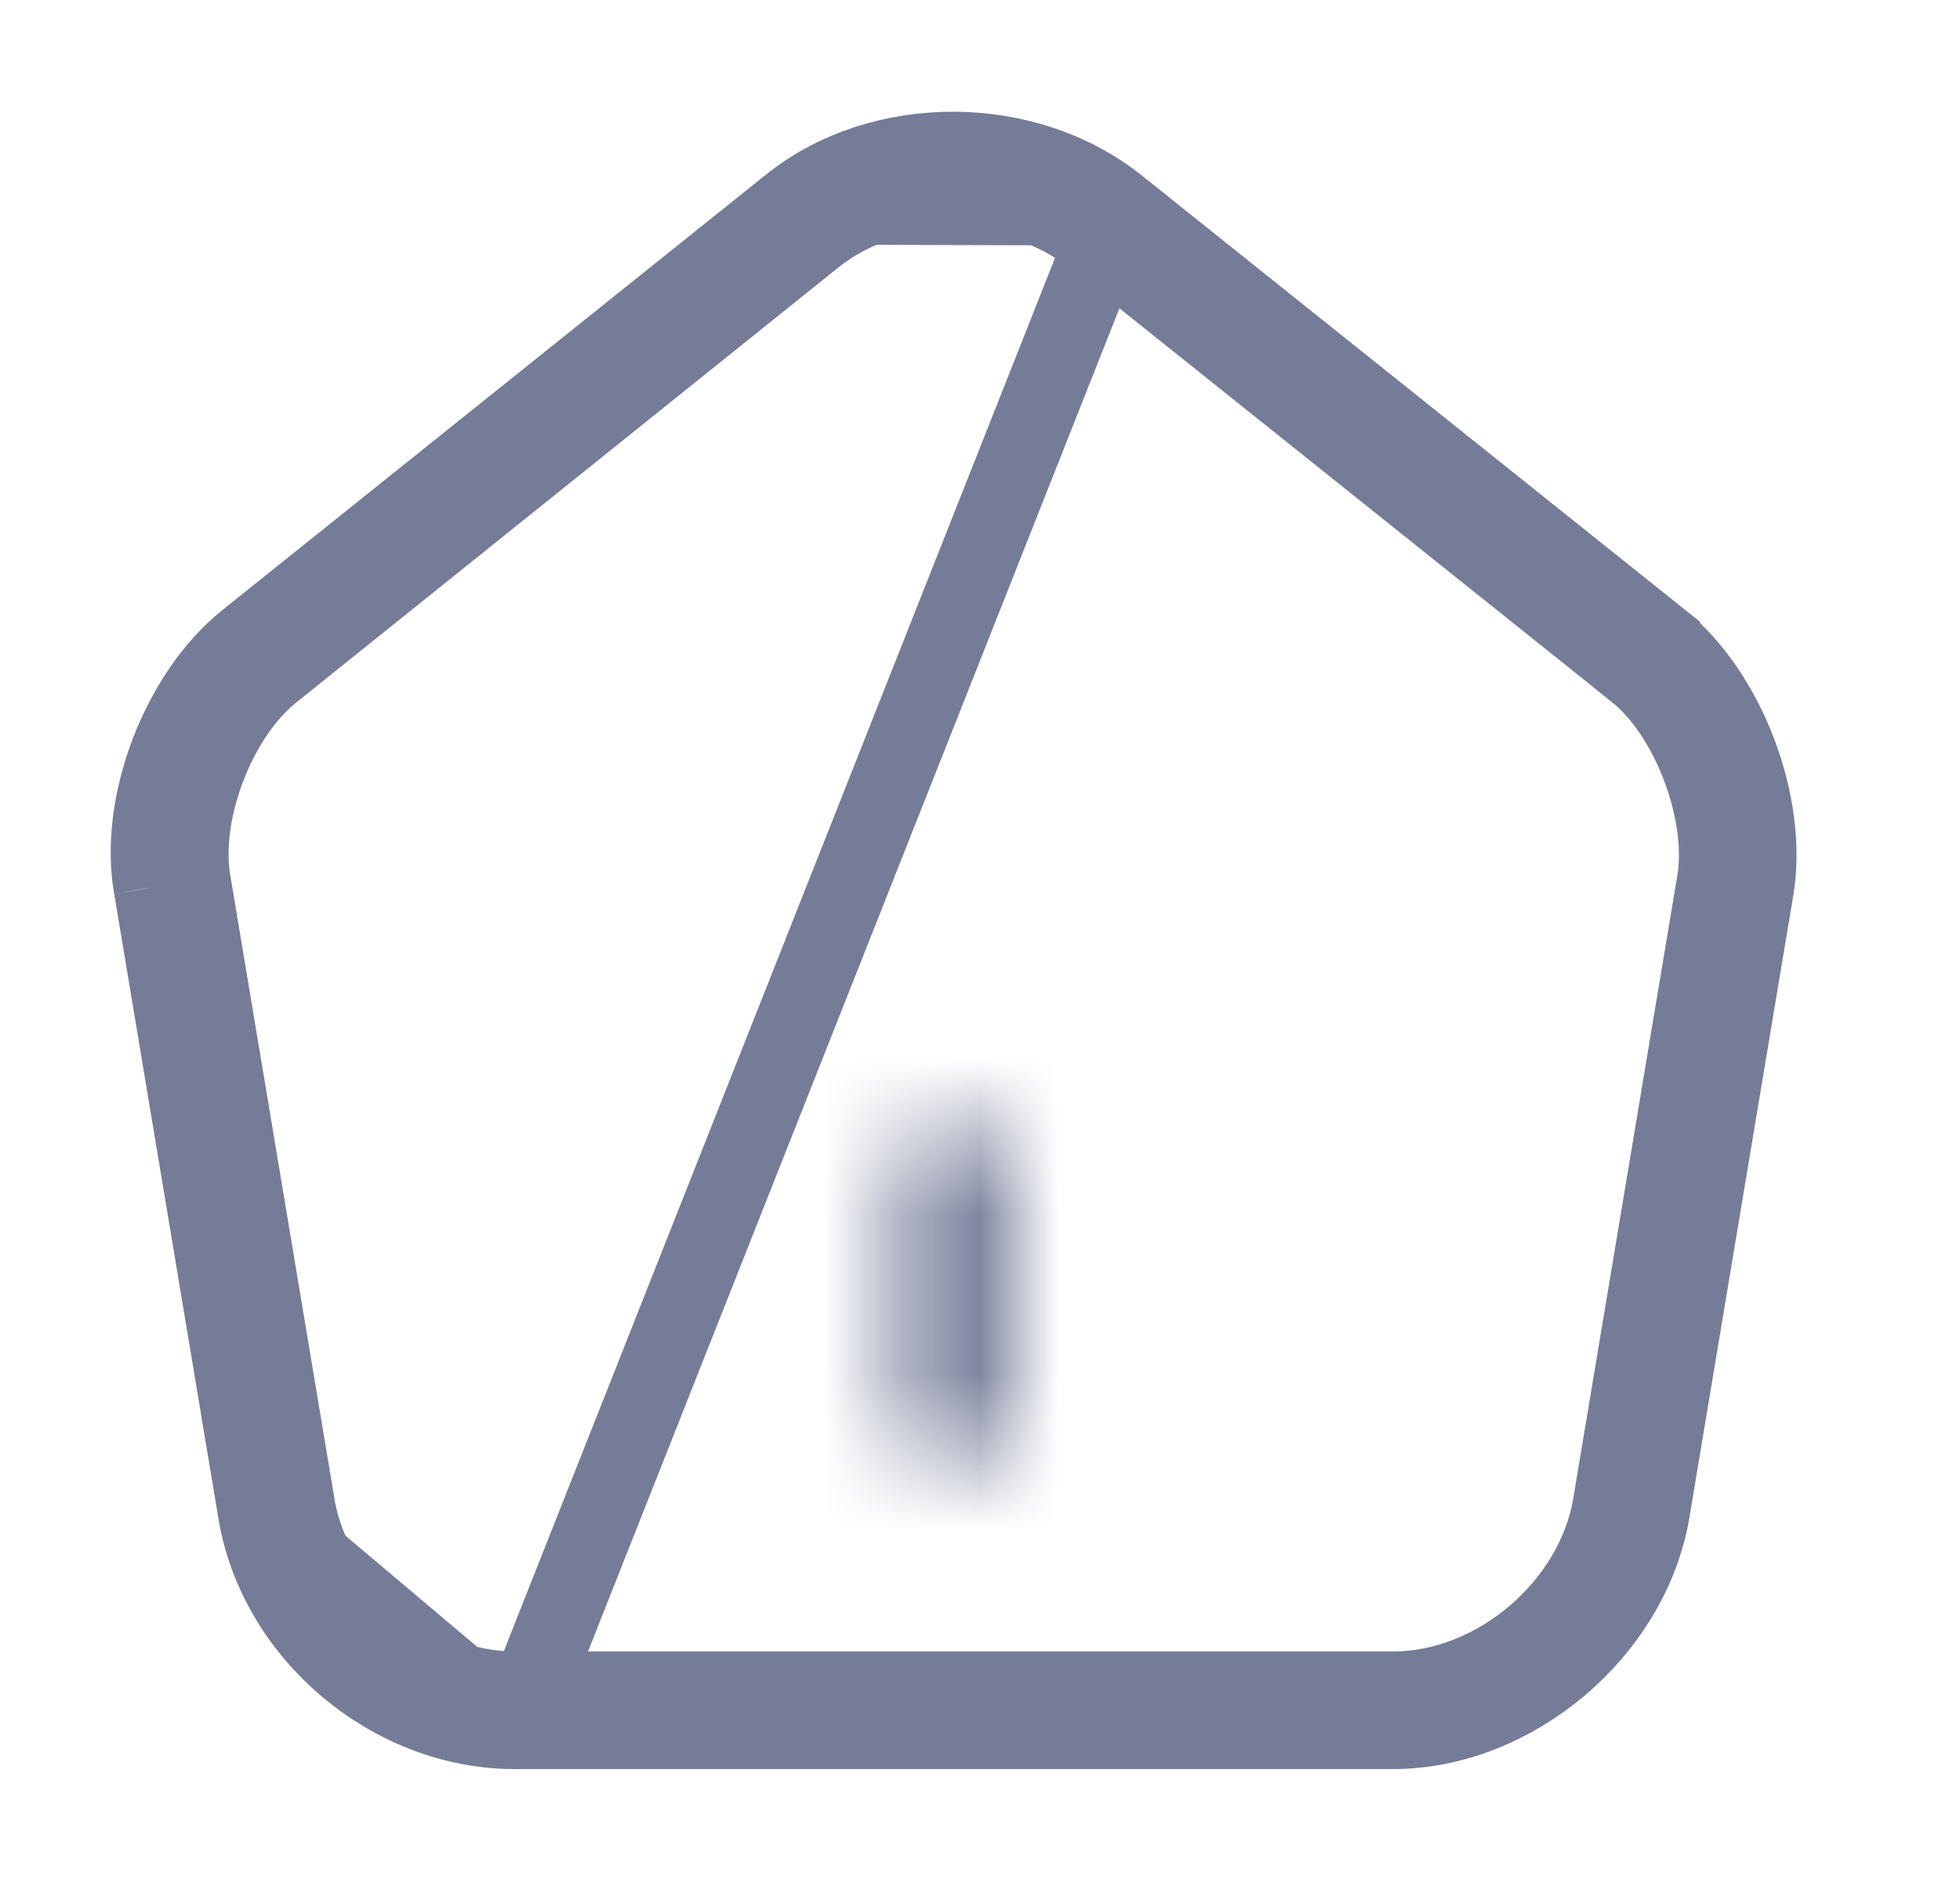 <svg width="25" height="24" viewBox="0 0 25 24" fill="none" xmlns="http://www.w3.org/2000/svg">
<mask id="path-1-inside-1_236_1314" fill="white">
<path d="M12.167 18.75C11.757 18.75 11.417 18.41 11.417 18V15C11.417 14.59 11.757 14.25 12.167 14.25C12.577 14.25 12.917 14.59 12.917 15V18C12.917 18.41 12.577 18.75 12.167 18.75Z"/>
</mask>
<path d="M12.167 17.25C12.585 17.25 12.917 17.582 12.917 18H9.917C9.917 19.238 10.928 20.25 12.167 20.25V17.25ZM12.917 18V15H9.917V18H12.917ZM12.917 15C12.917 15.418 12.585 15.75 12.167 15.75V12.75C10.928 12.75 9.917 13.762 9.917 15H12.917ZM12.167 15.75C11.748 15.75 11.417 15.418 11.417 15H14.417C14.417 13.762 13.405 12.75 12.167 12.75V15.75ZM11.417 15V18H14.417V15H11.417ZM11.417 18C11.417 17.582 11.748 17.25 12.167 17.25V20.25C13.405 20.25 14.417 19.238 14.417 18H11.417Z" fill="#757C98" mask="url(#path-1-inside-1_236_1314)"/>
<path d="M1.95 11.318L1.95 11.318L3.28 19.287L1.95 11.318ZM1.95 11.318L1.949 11.313M1.95 11.318L1.949 11.313M1.949 11.313C1.858 10.801 1.936 10.186 2.16 9.6C2.384 9.014 2.737 8.499 3.149 8.171L3.149 8.17M1.949 11.313L3.149 8.17M3.149 8.17L10.079 2.62L10.081 2.619M3.149 8.17L10.081 2.619M10.081 2.619C11.235 1.689 13.084 1.694 14.254 2.63L14.255 2.631M10.081 2.619L14.255 2.631M14.255 2.631L21.183 8.169C21.183 8.169 21.183 8.17 21.184 8.17C21.59 8.498 21.939 9.012 22.162 9.599C22.385 10.186 22.466 10.803 22.383 11.319C22.383 11.319 22.383 11.32 22.383 11.32L21.054 19.276C21.054 19.277 21.054 19.277 21.054 19.277C20.794 20.806 19.302 22.06 17.767 22.06H6.567M14.255 2.631L6.567 22.06M6.567 22.06C4.99 22.06 3.539 20.835 3.28 19.288L6.567 22.06ZM10.396 3.009L10.394 3.01L3.464 8.57L3.464 8.57C3.093 8.868 2.81 9.326 2.635 9.784C2.46 10.242 2.364 10.773 2.444 11.243C2.444 11.243 2.444 11.243 2.444 11.243L3.774 19.202L3.774 19.204C3.995 20.494 5.252 21.56 6.567 21.56H17.767C19.082 21.56 20.339 20.492 20.56 19.194L20.56 19.192L21.89 11.232L21.89 11.232L21.891 11.228C21.963 10.764 21.866 10.232 21.692 9.775C21.518 9.318 21.238 8.854 20.869 8.56L20.869 8.559L13.939 3.02C13.939 3.02 13.939 3.019 13.939 3.019C13.435 2.616 12.779 2.43 12.157 2.43C11.534 2.43 10.889 2.617 10.396 3.009Z" stroke="#757C98"/>
</svg>
